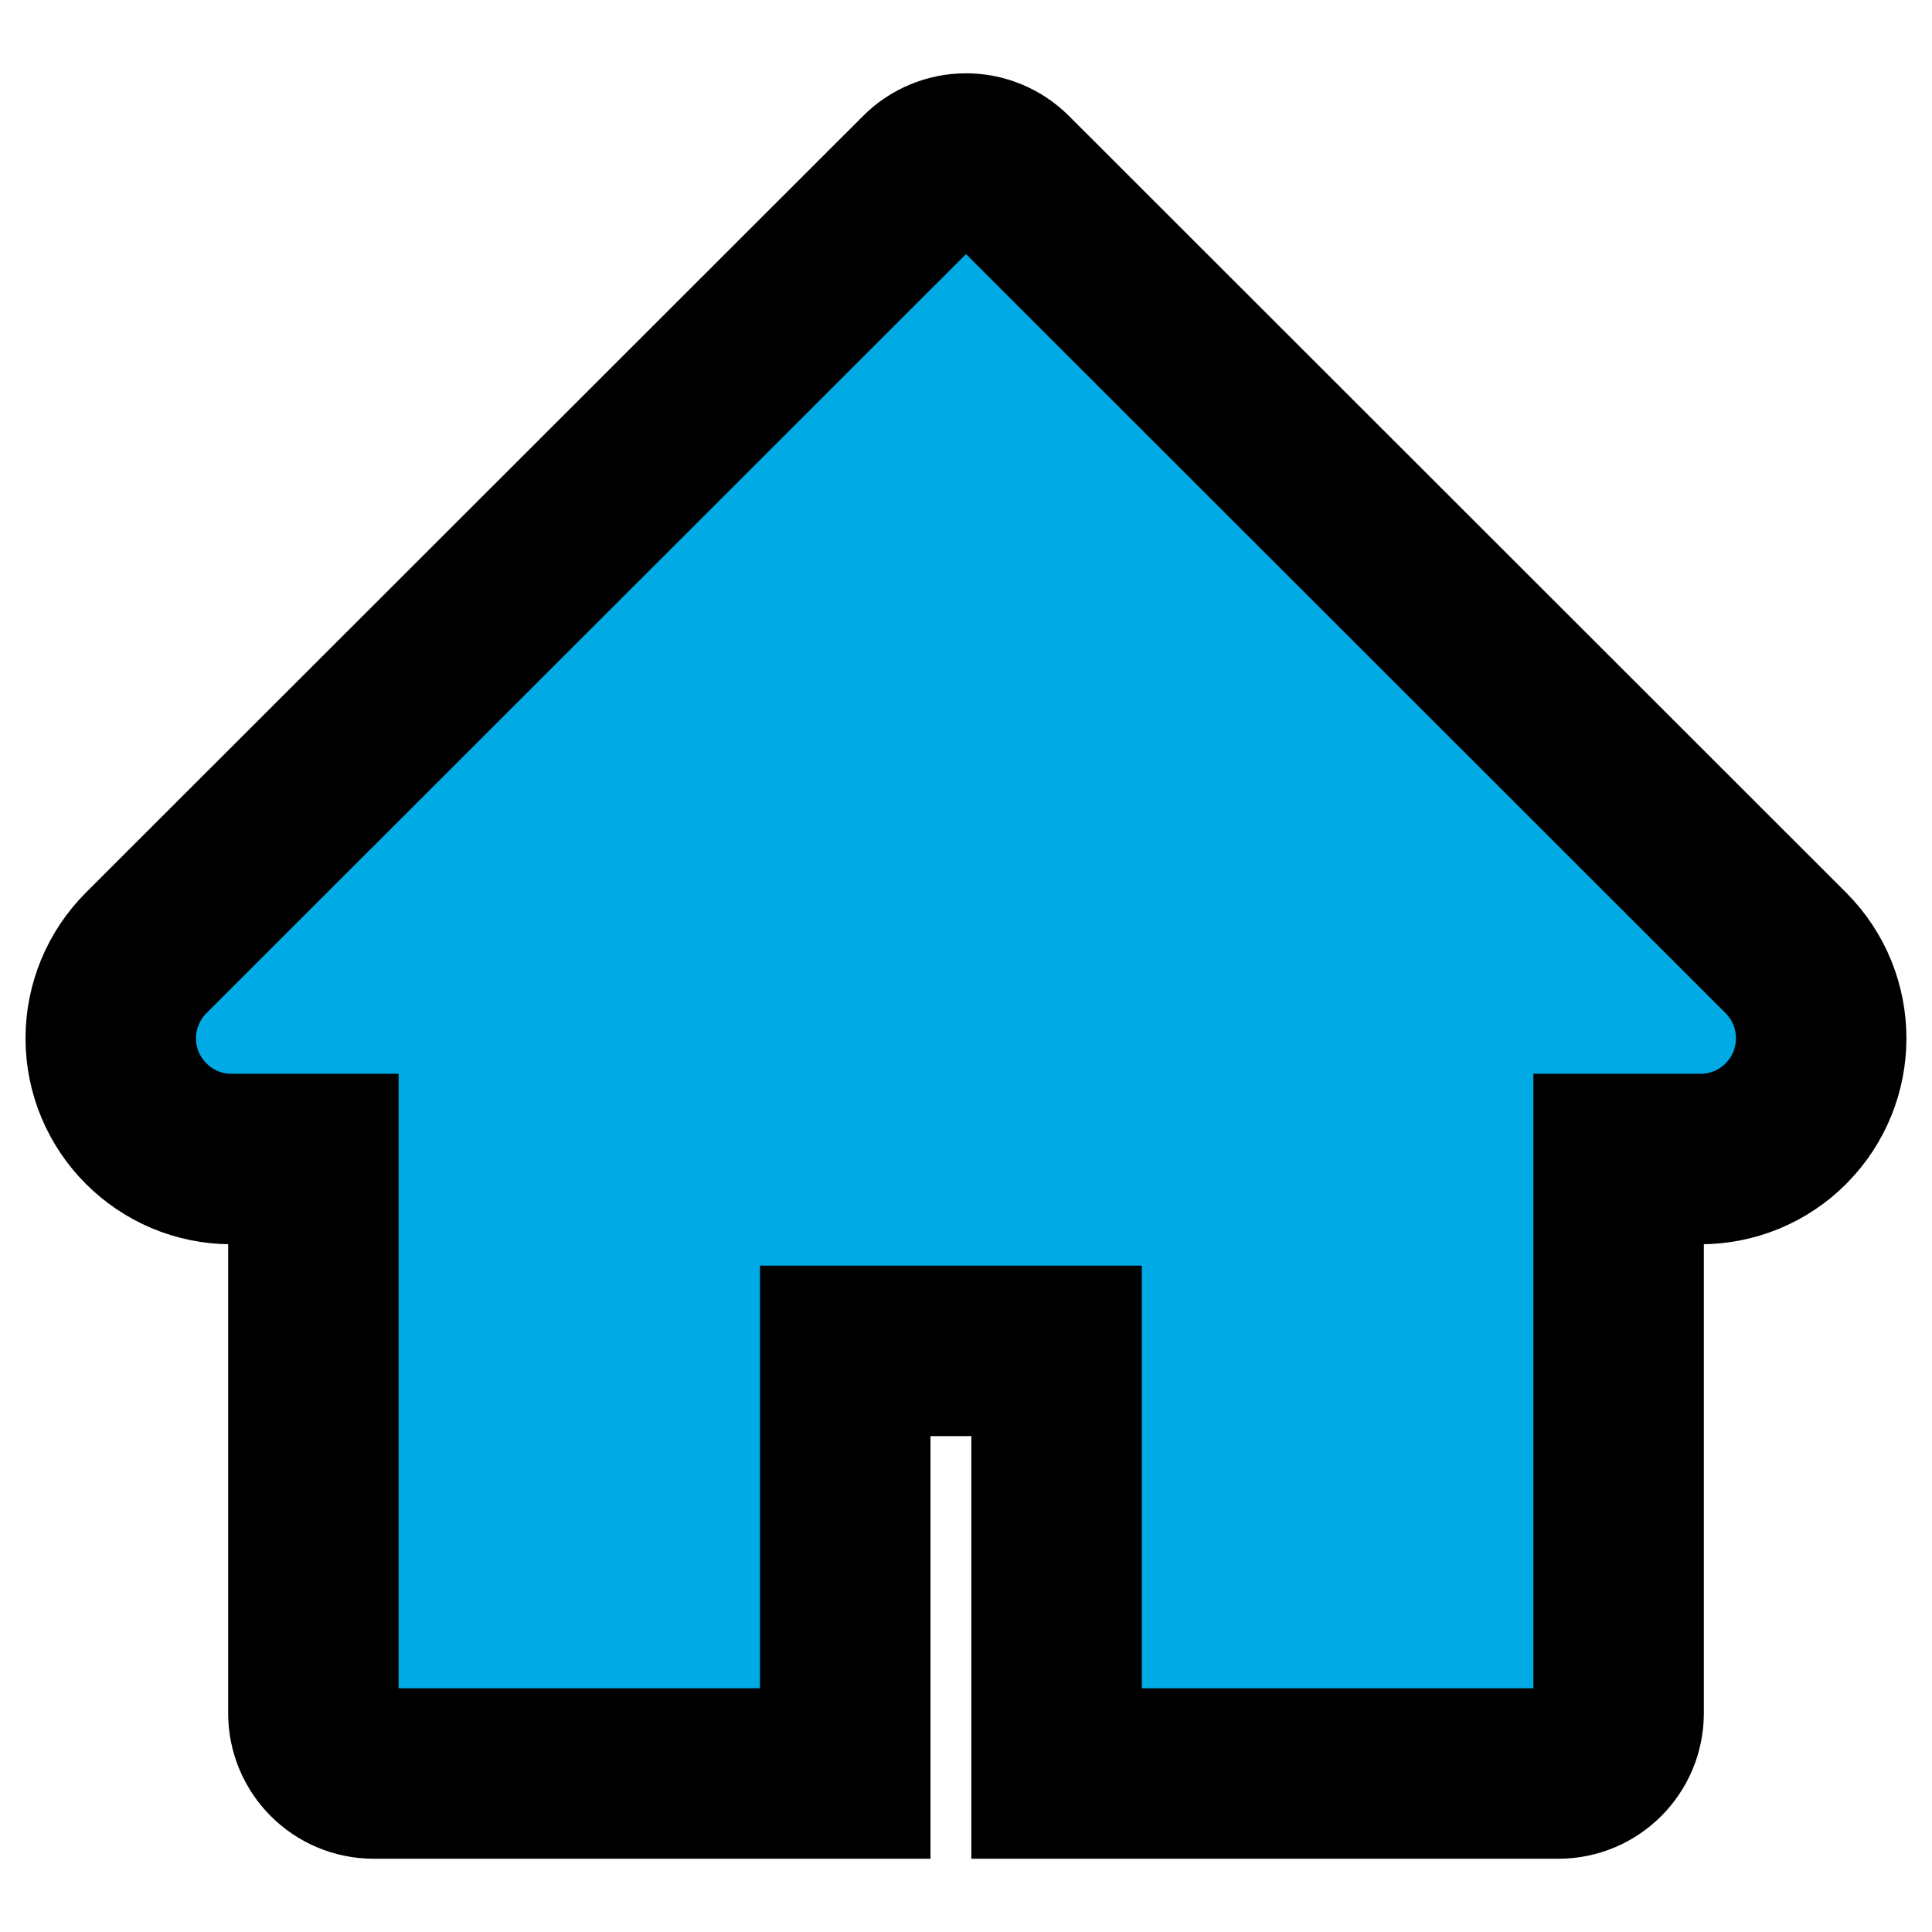 <svg width="34" height="34" viewBox="0 0 34 34" fill="none" xmlns="http://www.w3.org/2000/svg">
<path d="M31.427 16.768L17.751 3.101C17.652 3.002 17.535 2.924 17.406 2.871C17.278 2.817 17.14 2.79 17 2.79C16.861 2.79 16.723 2.817 16.594 2.871C16.465 2.924 16.348 3.002 16.25 3.101L2.573 16.768C2.175 17.166 1.949 17.707 1.949 18.272C1.949 19.444 2.902 20.397 4.074 20.397H5.515V30.148C5.515 30.736 5.99 31.211 6.578 31.211H14.875V23.773H18.594V31.211H27.423C28.01 31.211 28.485 30.736 28.485 30.148V20.397H29.926C30.491 20.397 31.032 20.174 31.43 19.773C32.257 18.942 32.257 17.598 31.427 16.768Z" fill="#00AAE5" stroke="black" stroke-width="3"/>
</svg>

